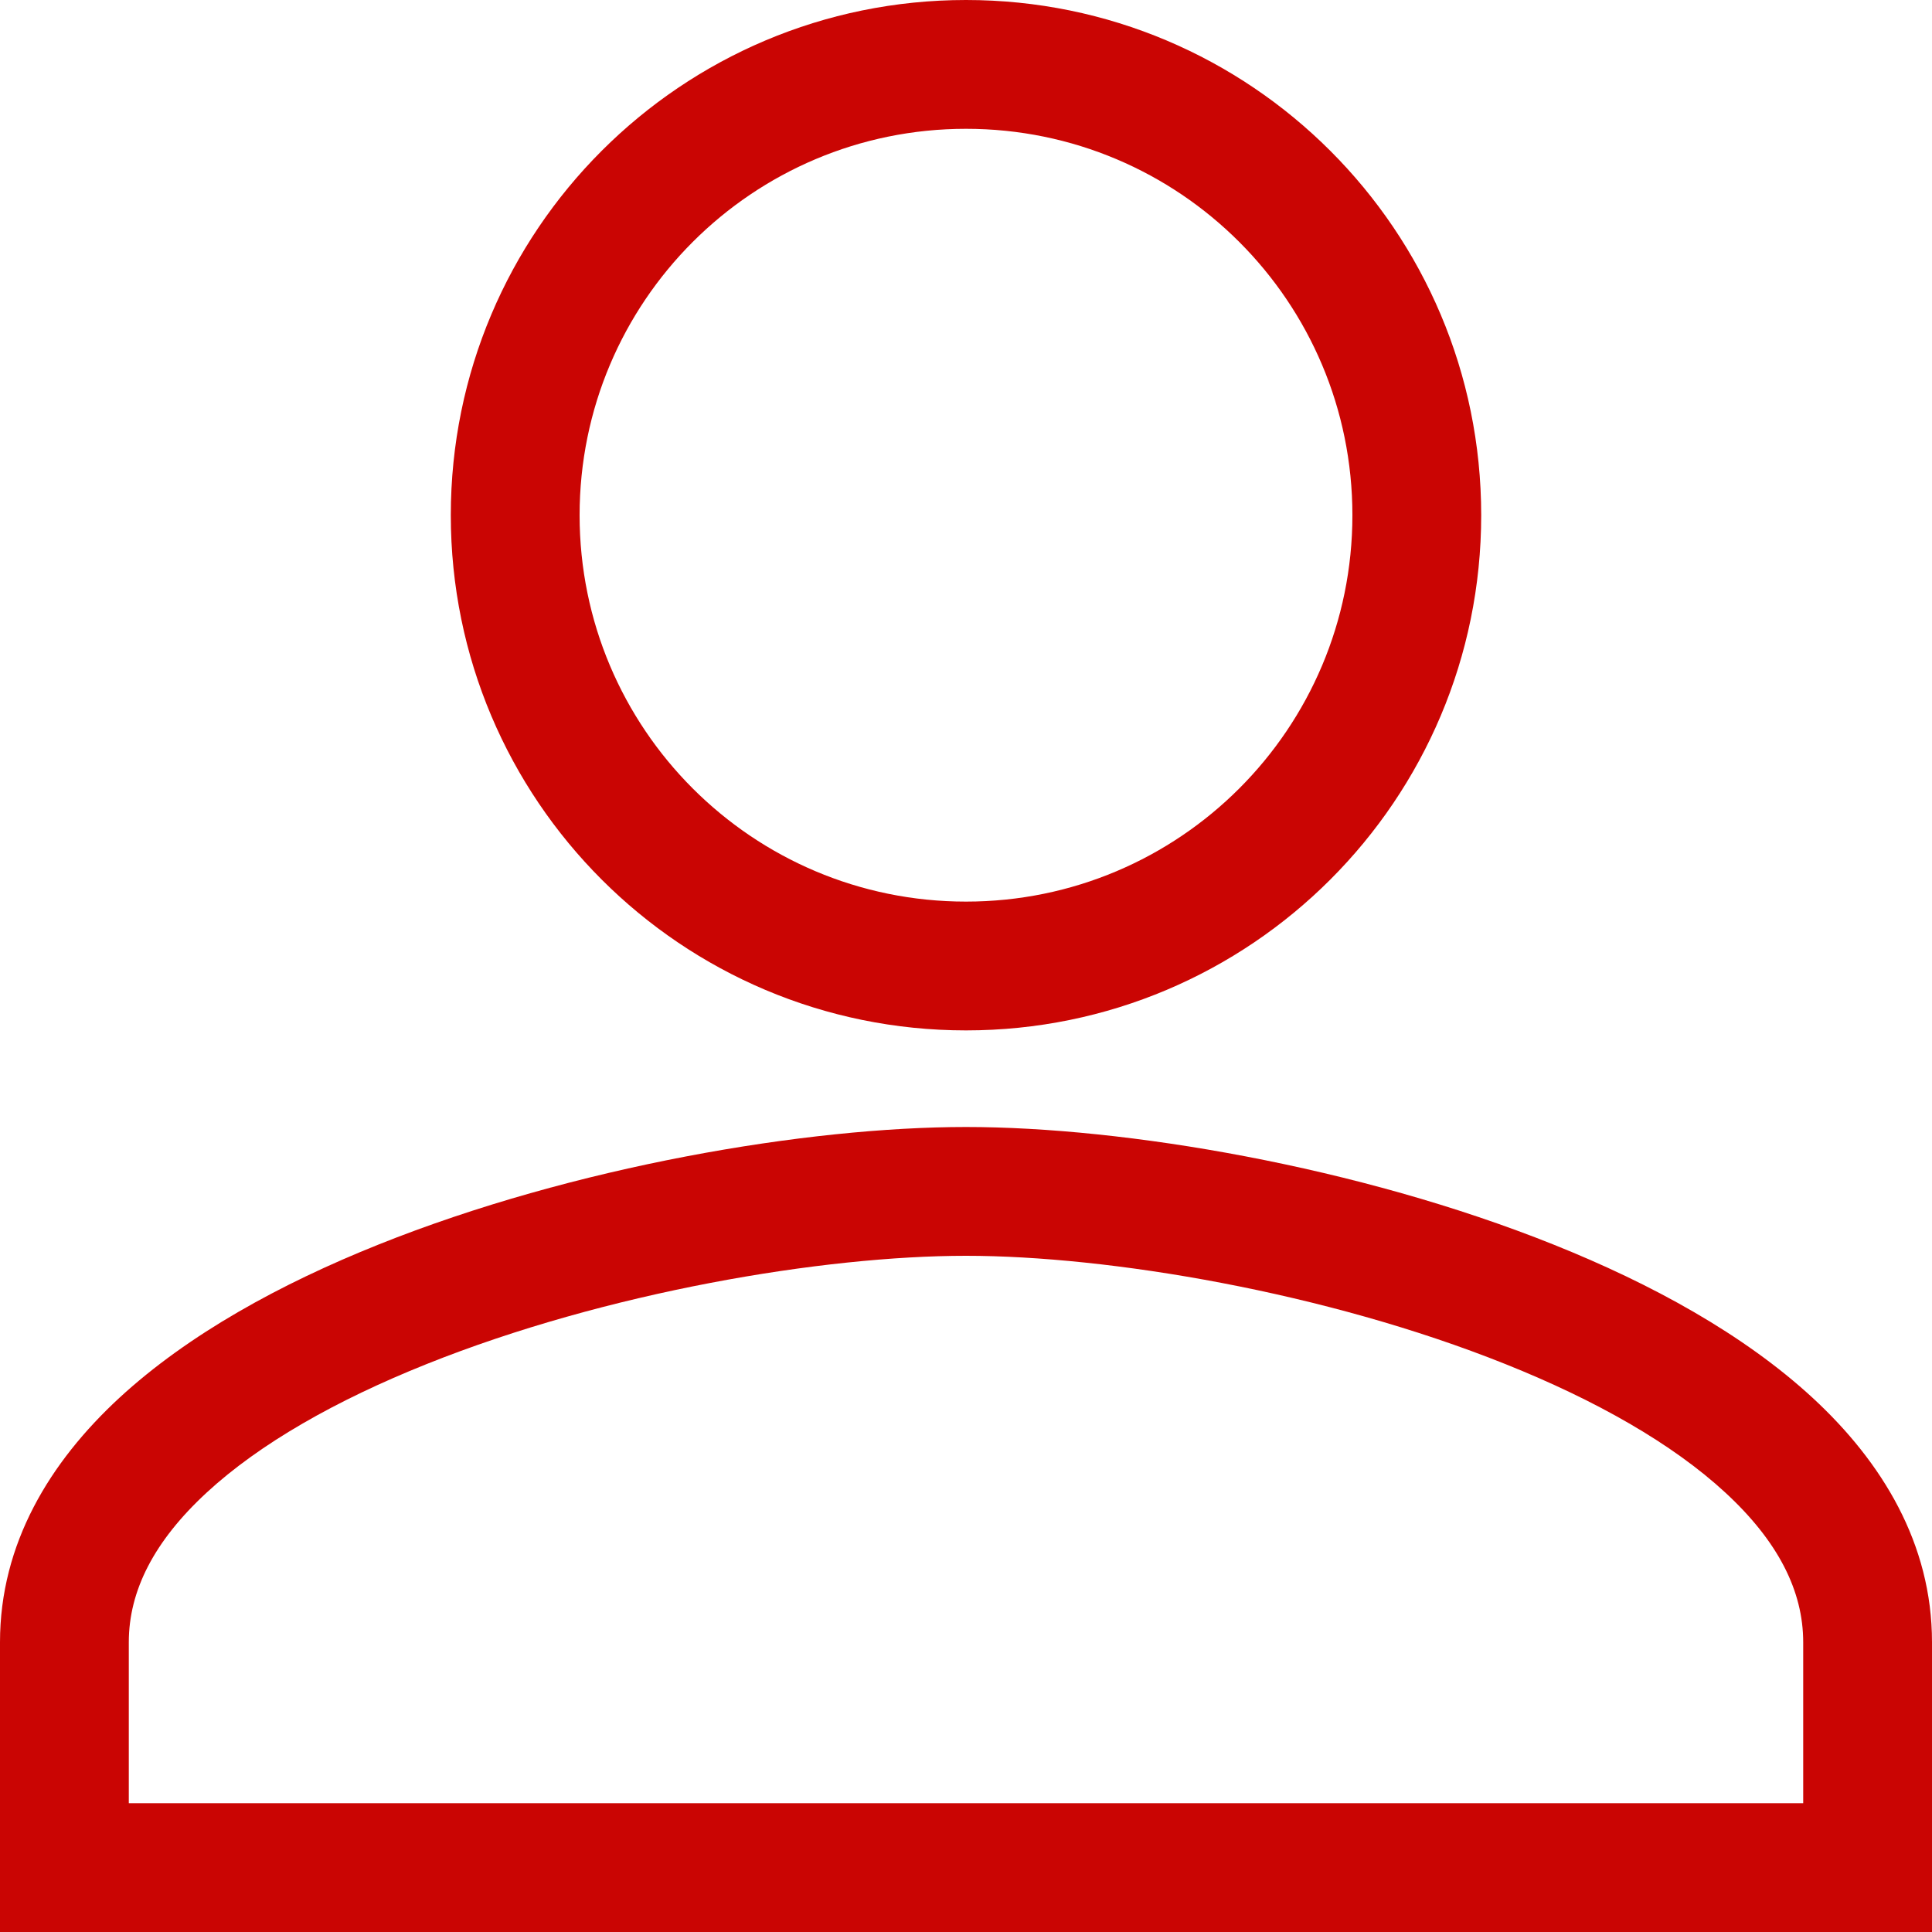 <svg width="30" height="30" viewBox="0 0 30 30" fill="none" xmlns="http://www.w3.org/2000/svg">
<path d="M1 29H0V30H1V29ZM29 29V30H30V29H29ZM15 16C19.42 16 23 12.42 23 8H21C21 11.315 18.315 14 15 14V16ZM23 8C23 3.58 19.42 0 15 0V2C18.315 2 21 4.685 21 8H23ZM15 0C10.58 0 7 3.58 7 8H9C9 4.685 11.685 2 15 2V0ZM7 8C7 12.42 10.58 16 15 16V14C11.685 14 9 11.315 9 8H7ZM15 17.5C12.539 17.5 8.912 18.11 5.876 19.326C4.357 19.934 2.923 20.719 1.852 21.707C0.775 22.702 0 23.969 0 25.5H2C2 24.703 2.391 23.932 3.209 23.177C4.033 22.416 5.223 21.742 6.62 21.183C9.415 20.063 12.789 19.5 15 19.5V17.5ZM0 25.5V29H2V25.5H0ZM1 30H29V28H1V30ZM30 29V25.5H28V29H30ZM30 25.5C30 23.969 29.225 22.702 28.148 21.707C27.077 20.719 25.643 19.934 24.124 19.326C21.088 18.11 17.461 17.5 15 17.5V19.5C17.211 19.5 20.585 20.063 23.38 21.183C24.777 21.742 25.967 22.416 26.791 23.177C27.609 23.932 28 24.703 28 25.5H30Z" fill="#CA0503"/>
</svg>
